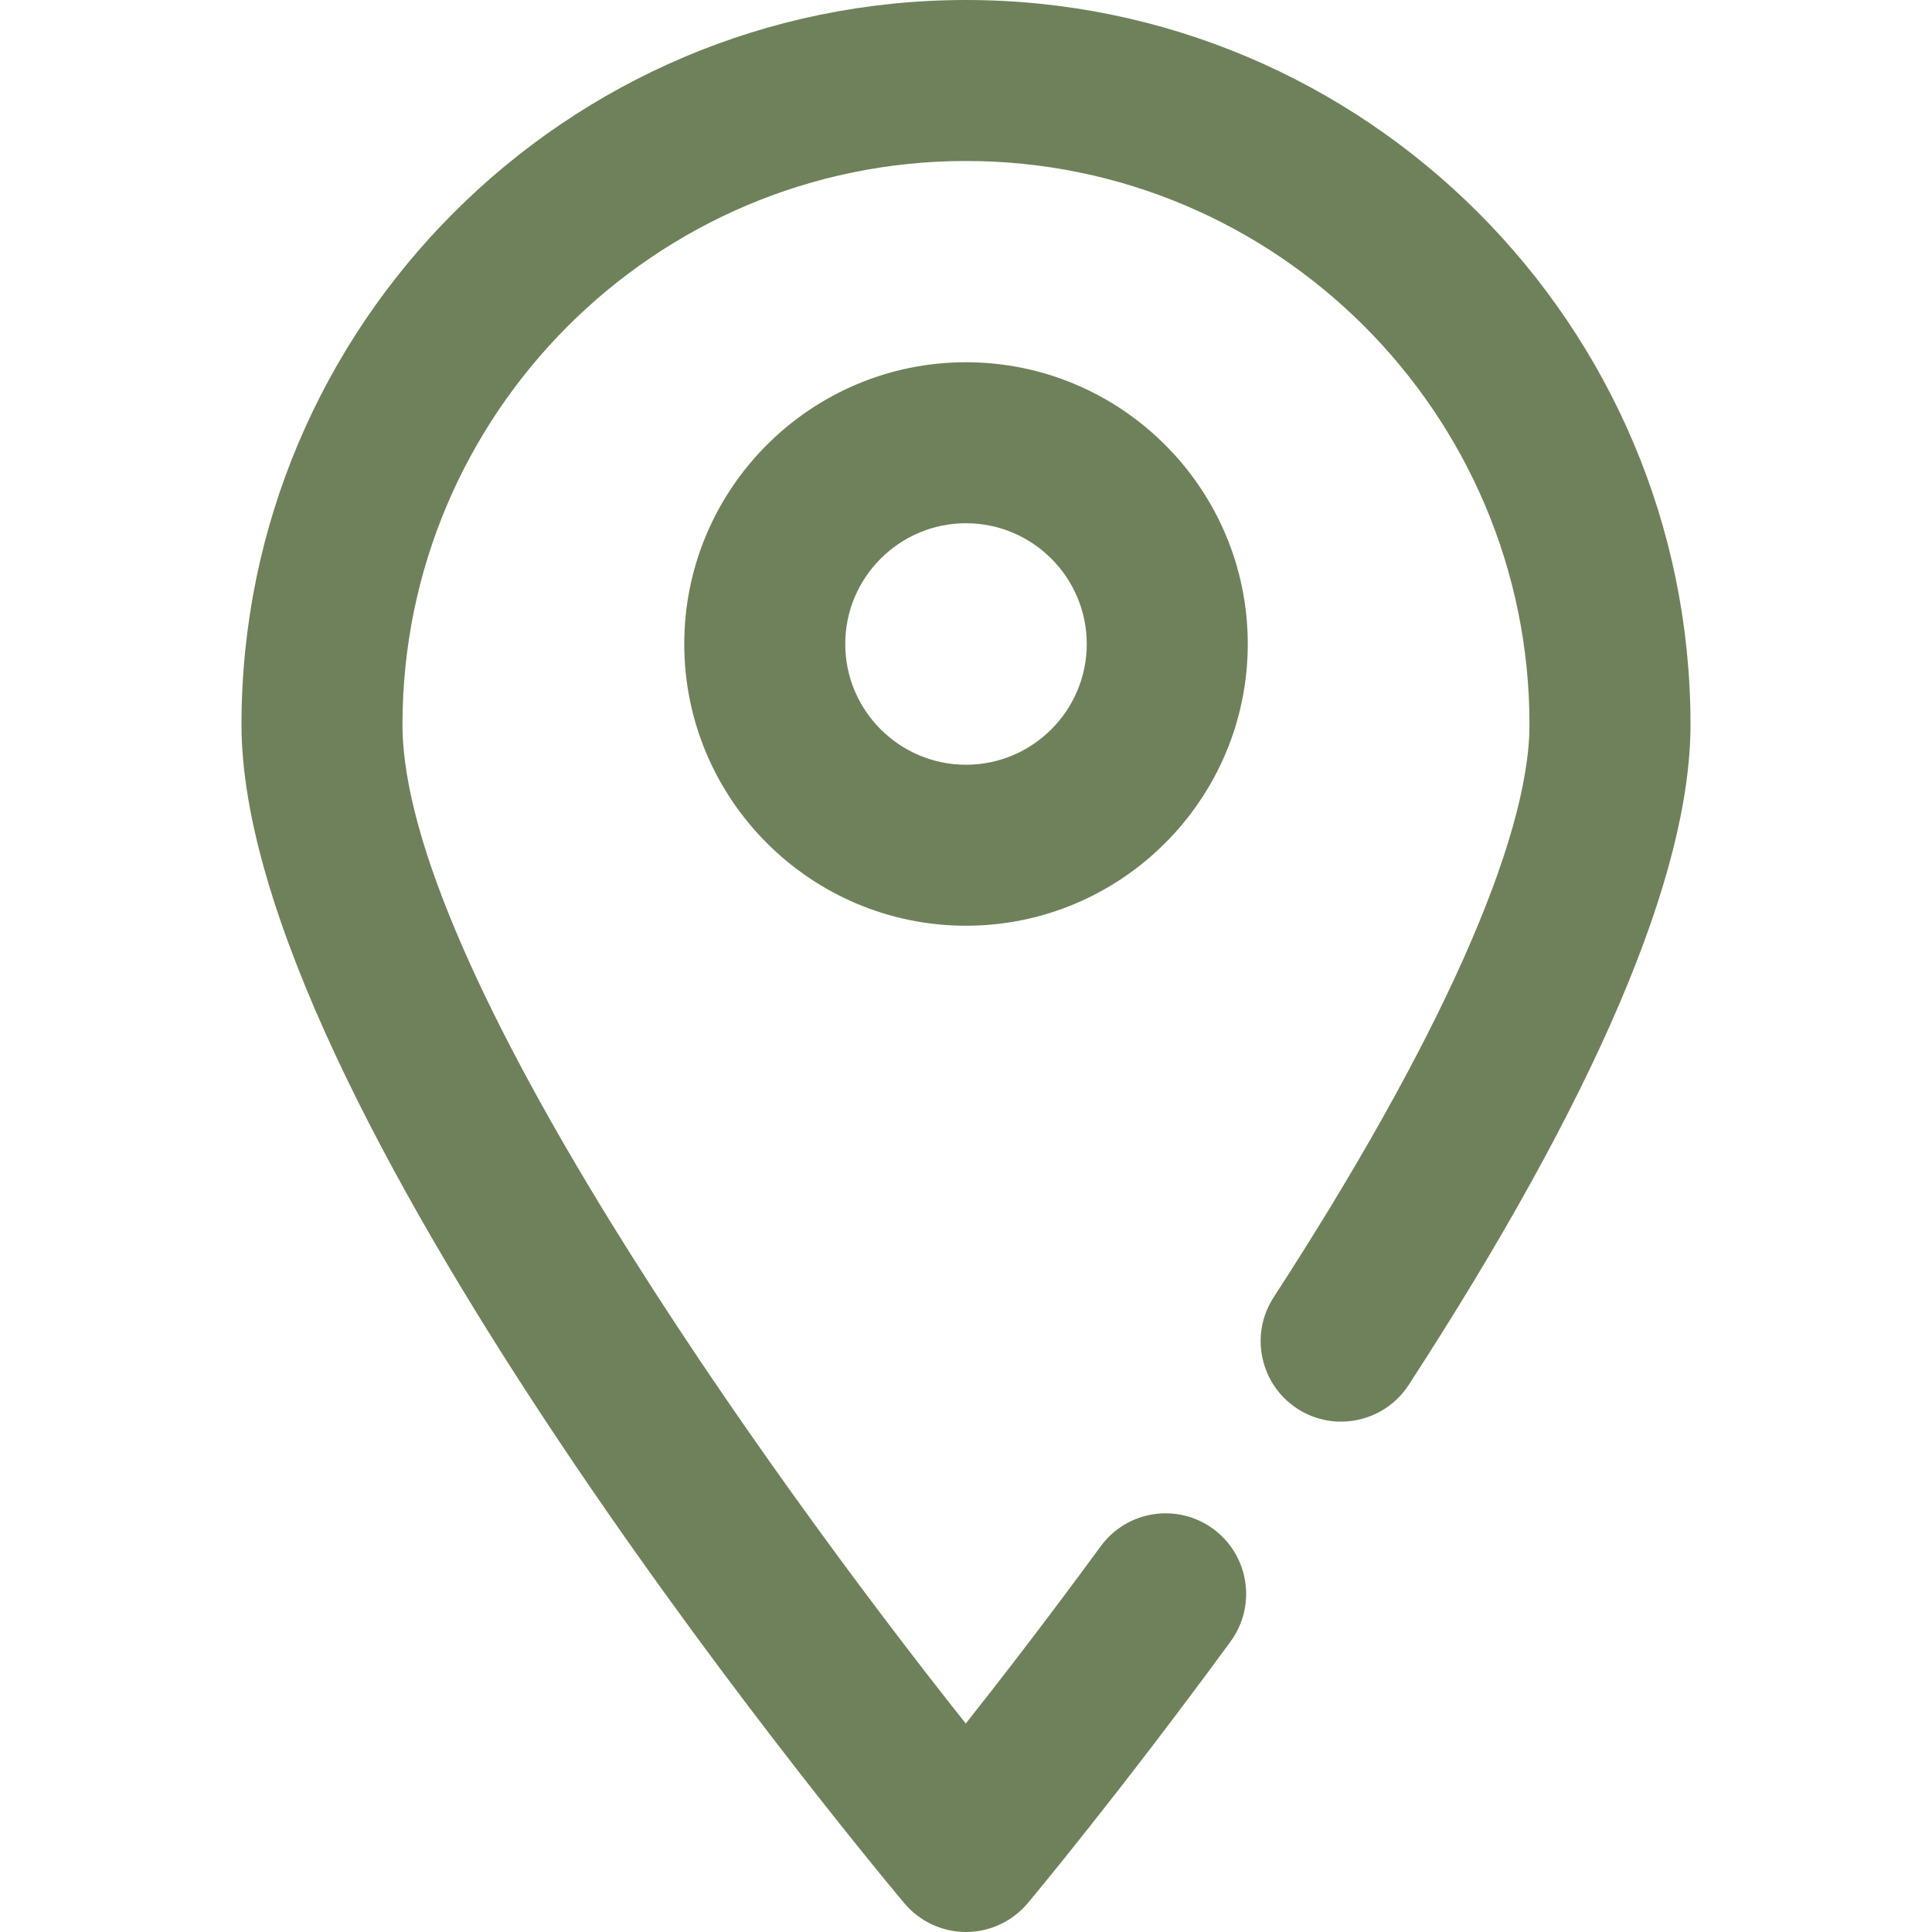 <svg xmlns="http://www.w3.org/2000/svg" xmlns:xlink="http://www.w3.org/1999/xlink" width="64px" height="64px"><path fill="#6f815b" d="M42.975,46.664c1.234,0.801,2.885,0.449,3.689-0.785C52.859,36.338,56,28.977,56,24C56,10.767,45.232,0,32,0 C18.767,0,8,10.767,8,24c0,12.396,19.707,36.352,21.953,39.043C30.46,63.648,31.209,64,31.999,64H32 c0.789,0,1.539-0.352,2.045-0.955c0.123-0.146,3.031-3.631,6.721-8.67c0.869-1.189,0.611-2.859-0.578-3.729 c-1.191-0.871-2.859-0.611-3.727,0.578c-1.732,2.365-3.303,4.398-4.469,5.871C25.356,48.738,13.333,31.952,13.333,24 c0-10.293,8.373-18.667,18.667-18.667c10.293,0,18.666,8.373,18.666,18.667c0,3.818-3.01,10.557-8.475,18.975 C41.389,44.209,41.74,45.861,42.975,46.664z"/><path fill="#6f815b" d="M22.667,21.333c0,5.145,4.187,9.333,9.333,9.333c5.145,0,9.334-4.188,9.334-9.333 C41.334,16.188,37.145,12,32,12C26.854,12,22.667,16.188,22.667,21.333z M36,21.333c0,2.205-1.795,4-4,4s-4-1.795-4-4s1.795-4,4-4 S36,19.128,36,21.333z"/></svg>
